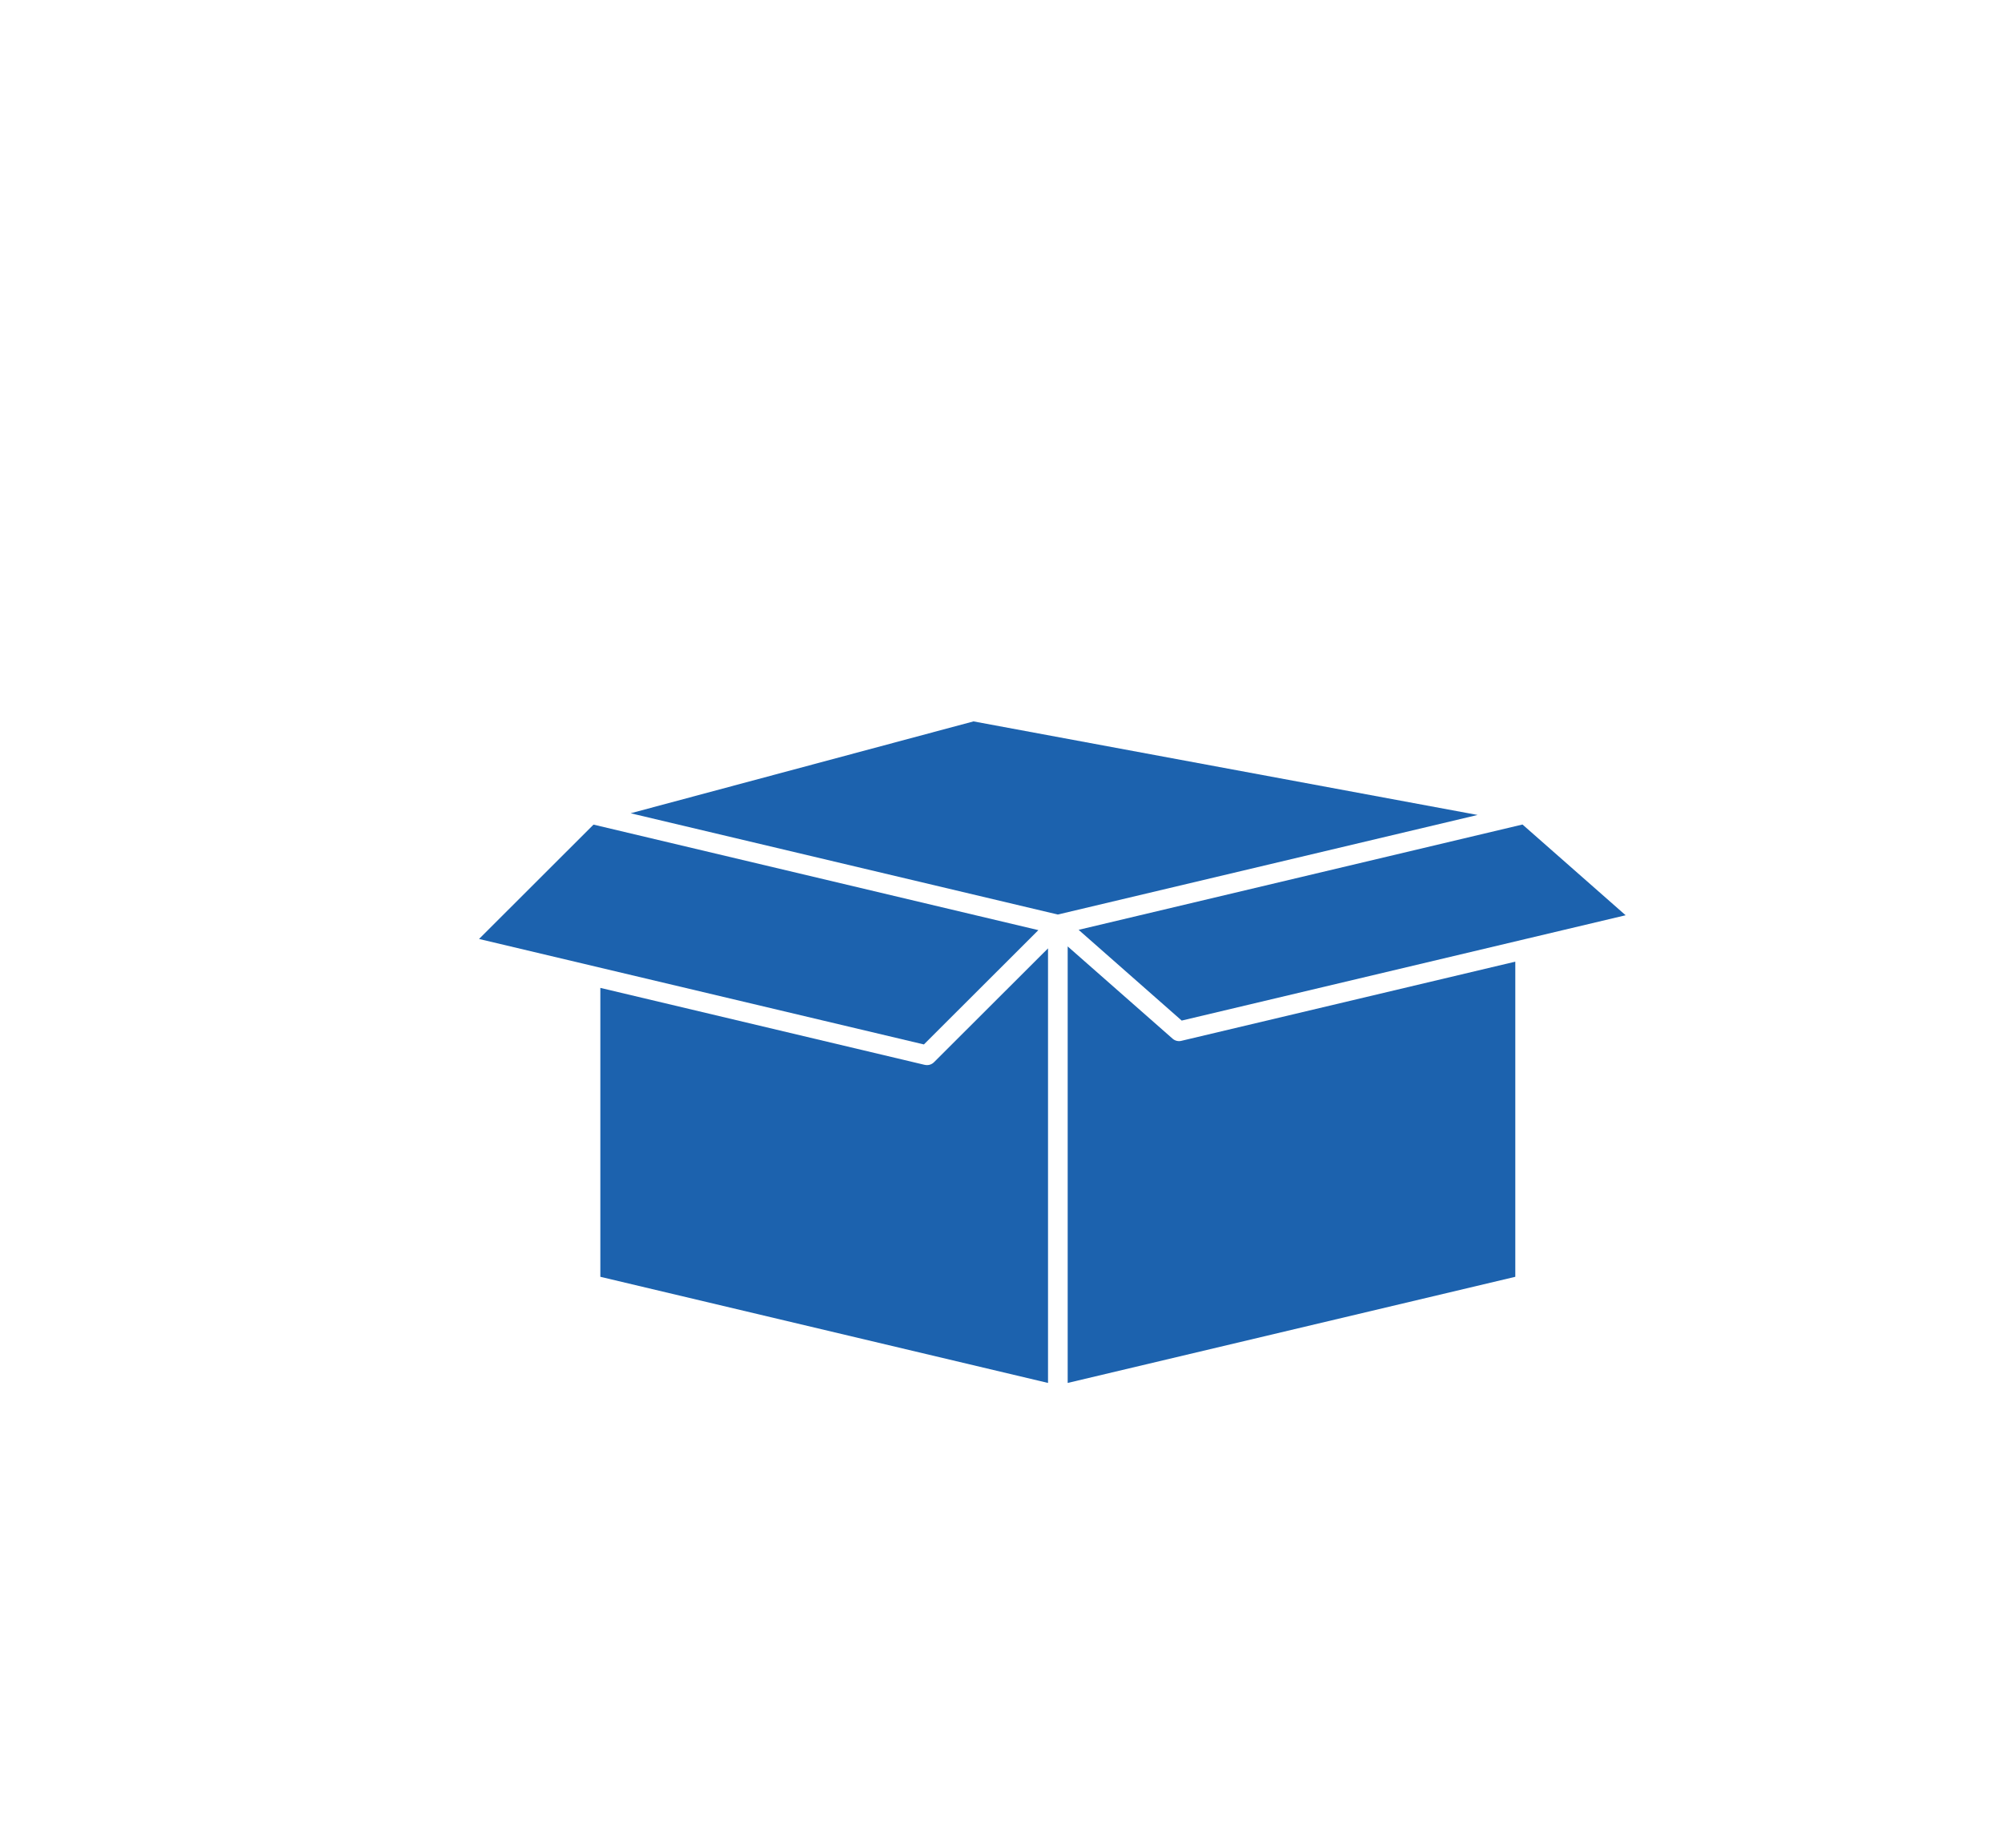 <svg width="39" height="36" fill="none" xmlns="http://www.w3.org/2000/svg"><g filter="url(#filter0_d_876_8842)" fill="#1C62AE"><path d="M16.015 18.747l-6.32-1.5v5.629l8.721 2.068v-8.467l-2.222 2.219a.192.192 0 01-.18.05z"/><path d="M18.228 16.122l-8.666-2.056-2.23 2.228 8.666 2.055 2.23-2.227zM21.02 17.884l8.648-2.052-2.009-1.768-8.647 2.052 2.008 1.768z"/><path d="M20.968 18.284a.19.19 0 01-.126-.048l-2.043-1.797v8.505l8.72-2.068v-6.14l-6.507 1.543a.18.18 0 01-.044.005zM16.964 12.055l-6.679 1.79 8.322 1.973 8.177-1.94-9.82-1.823z"/></g><defs><filter id="filter0_d_876_8842" x="-5" y="-5" width="50" height="50" filterUnits="userSpaceOnUse" color-interpolation-filters="sRGB"><feFlood flood-opacity="0" result="BackgroundImageFix"/><feColorMatrix in="SourceAlpha" values="0 0 0 0 0 0 0 0 0 0 0 0 0 0 0 0 0 0 127 0" result="hardAlpha"/><feOffset dx="2" dy="2"/><feGaussianBlur stdDeviation="3.5"/><feComposite in2="hardAlpha" operator="out"/><feColorMatrix values="0 0 0 0 0.555 0 0 0 0 0.555 0 0 0 0 0.555 0 0 0 0.18 0"/><feBlend in2="BackgroundImageFix" result="effect1_dropShadow_876_8842"/><feBlend in="SourceGraphic" in2="effect1_dropShadow_876_8842" result="shape"/></filter></defs></svg>